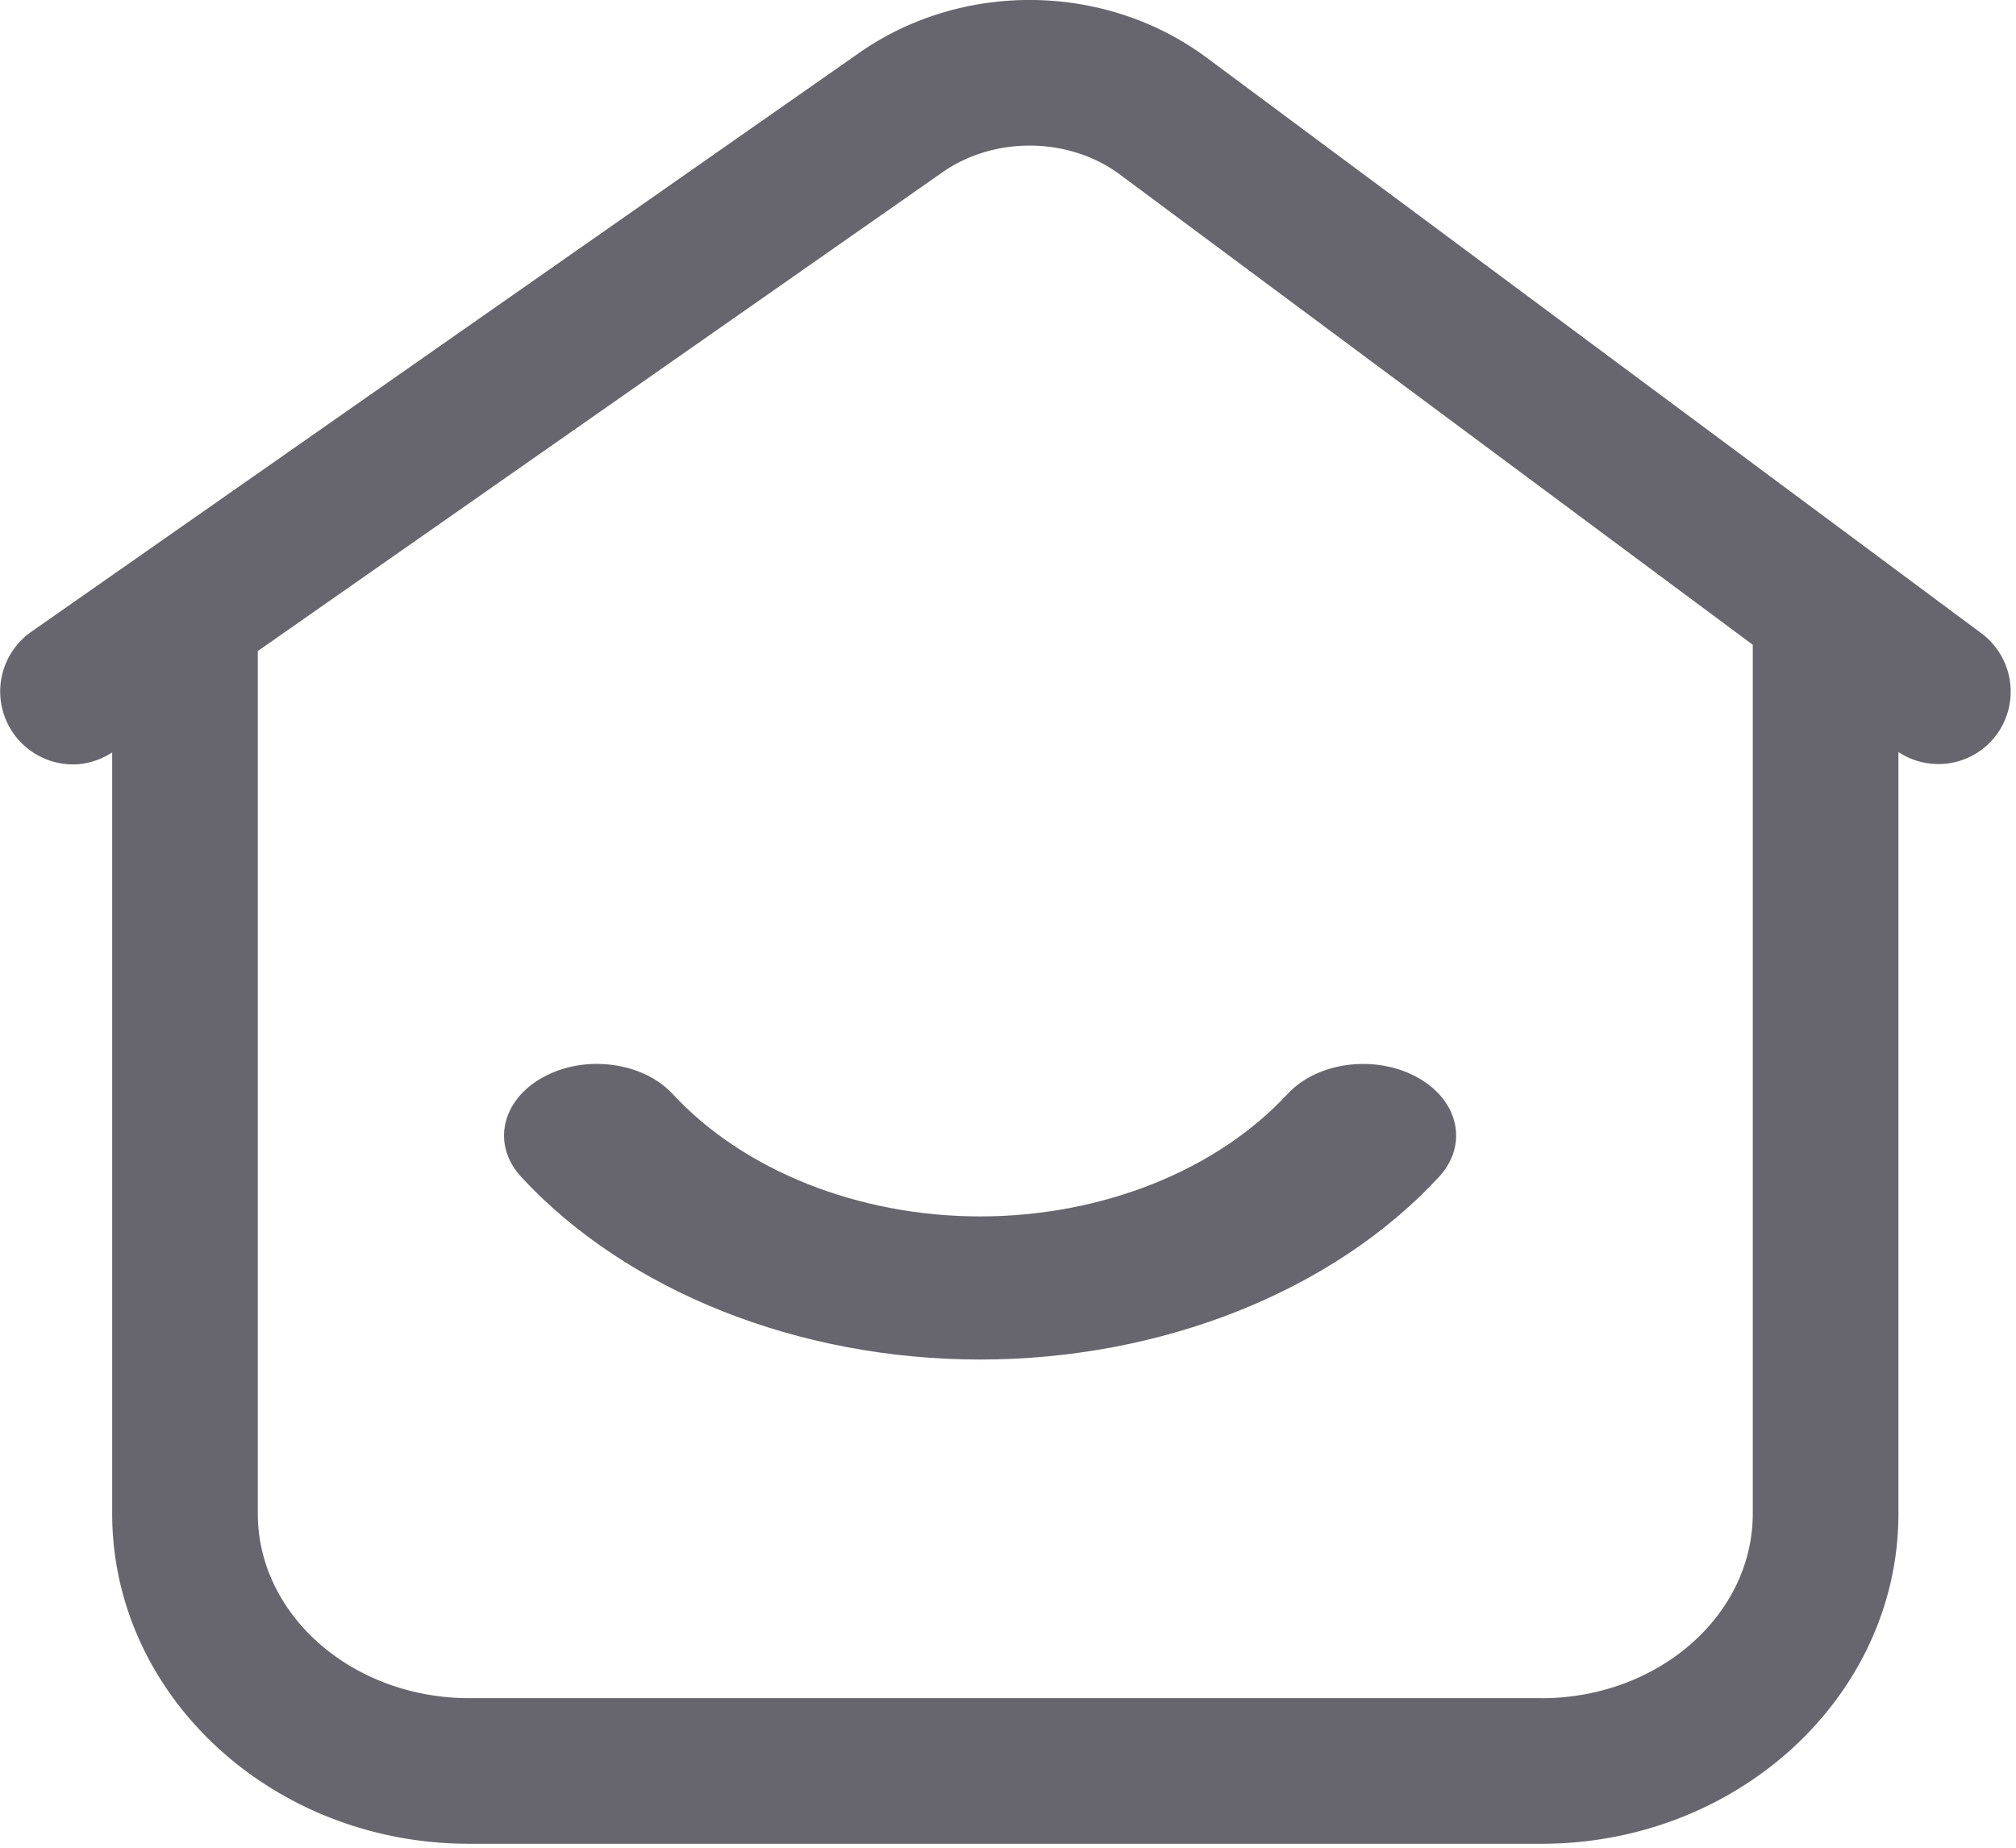 <?xml version="1.0" standalone="no"?><!DOCTYPE svg PUBLIC "-//W3C//DTD SVG 1.1//EN" "http://www.w3.org/Graphics/SVG/1.1/DTD/svg11.dtd"><svg t="1710145461340" class="icon" viewBox="0 0 1117 1024" version="1.1" xmlns="http://www.w3.org/2000/svg" p-id="26218" width="218.164" height="200" xmlns:xlink="http://www.w3.org/1999/xlink"><path d="M854.047 941.025H260.003c-64.605 0-117.17-45.894-117.17-102.307V360.789l379.345-265.309c28.827-20.17 70.191-19.673 98.335 1.241l350.642 260.592V838.749c0 56.413-52.503 102.307-117.108 102.307m243.712-590.165L668.61 31.992C612.538-9.681 533.256-10.768 475.912 29.386L17.222 350.177a40.401 40.401 0 0 0 23.149 73.418c7.54 0 15.081-2.296 21.783-6.64V838.749c0 100.911 88.747 182.986 197.849 182.986h594.044c109.103 0 197.818-82.075 197.818-182.986v-422.012a40.06 40.06 0 0 0 54.21-9.402 40.308 40.308 0 0 0-8.316-56.444" fill="#67666e" p-id="26219"></path><path d="M713.387 606.208c-39.315 42.512-103.021 67.863-170.356 67.863-67.336 0-131.041-25.383-170.356-67.863-16.539-17.842-48.749-22-71.804-9.247-23.149 12.722-28.548 37.485-12.009 55.327 58.647 63.302 153.631 101.097 254.169 101.097 100.538 0 195.553-37.795 254.169-101.097 16.539-17.842 11.171-42.636-12.009-55.327-23.149-12.722-55.265-8.595-71.773 9.247" fill="#67666e" p-id="26220"></path></svg>